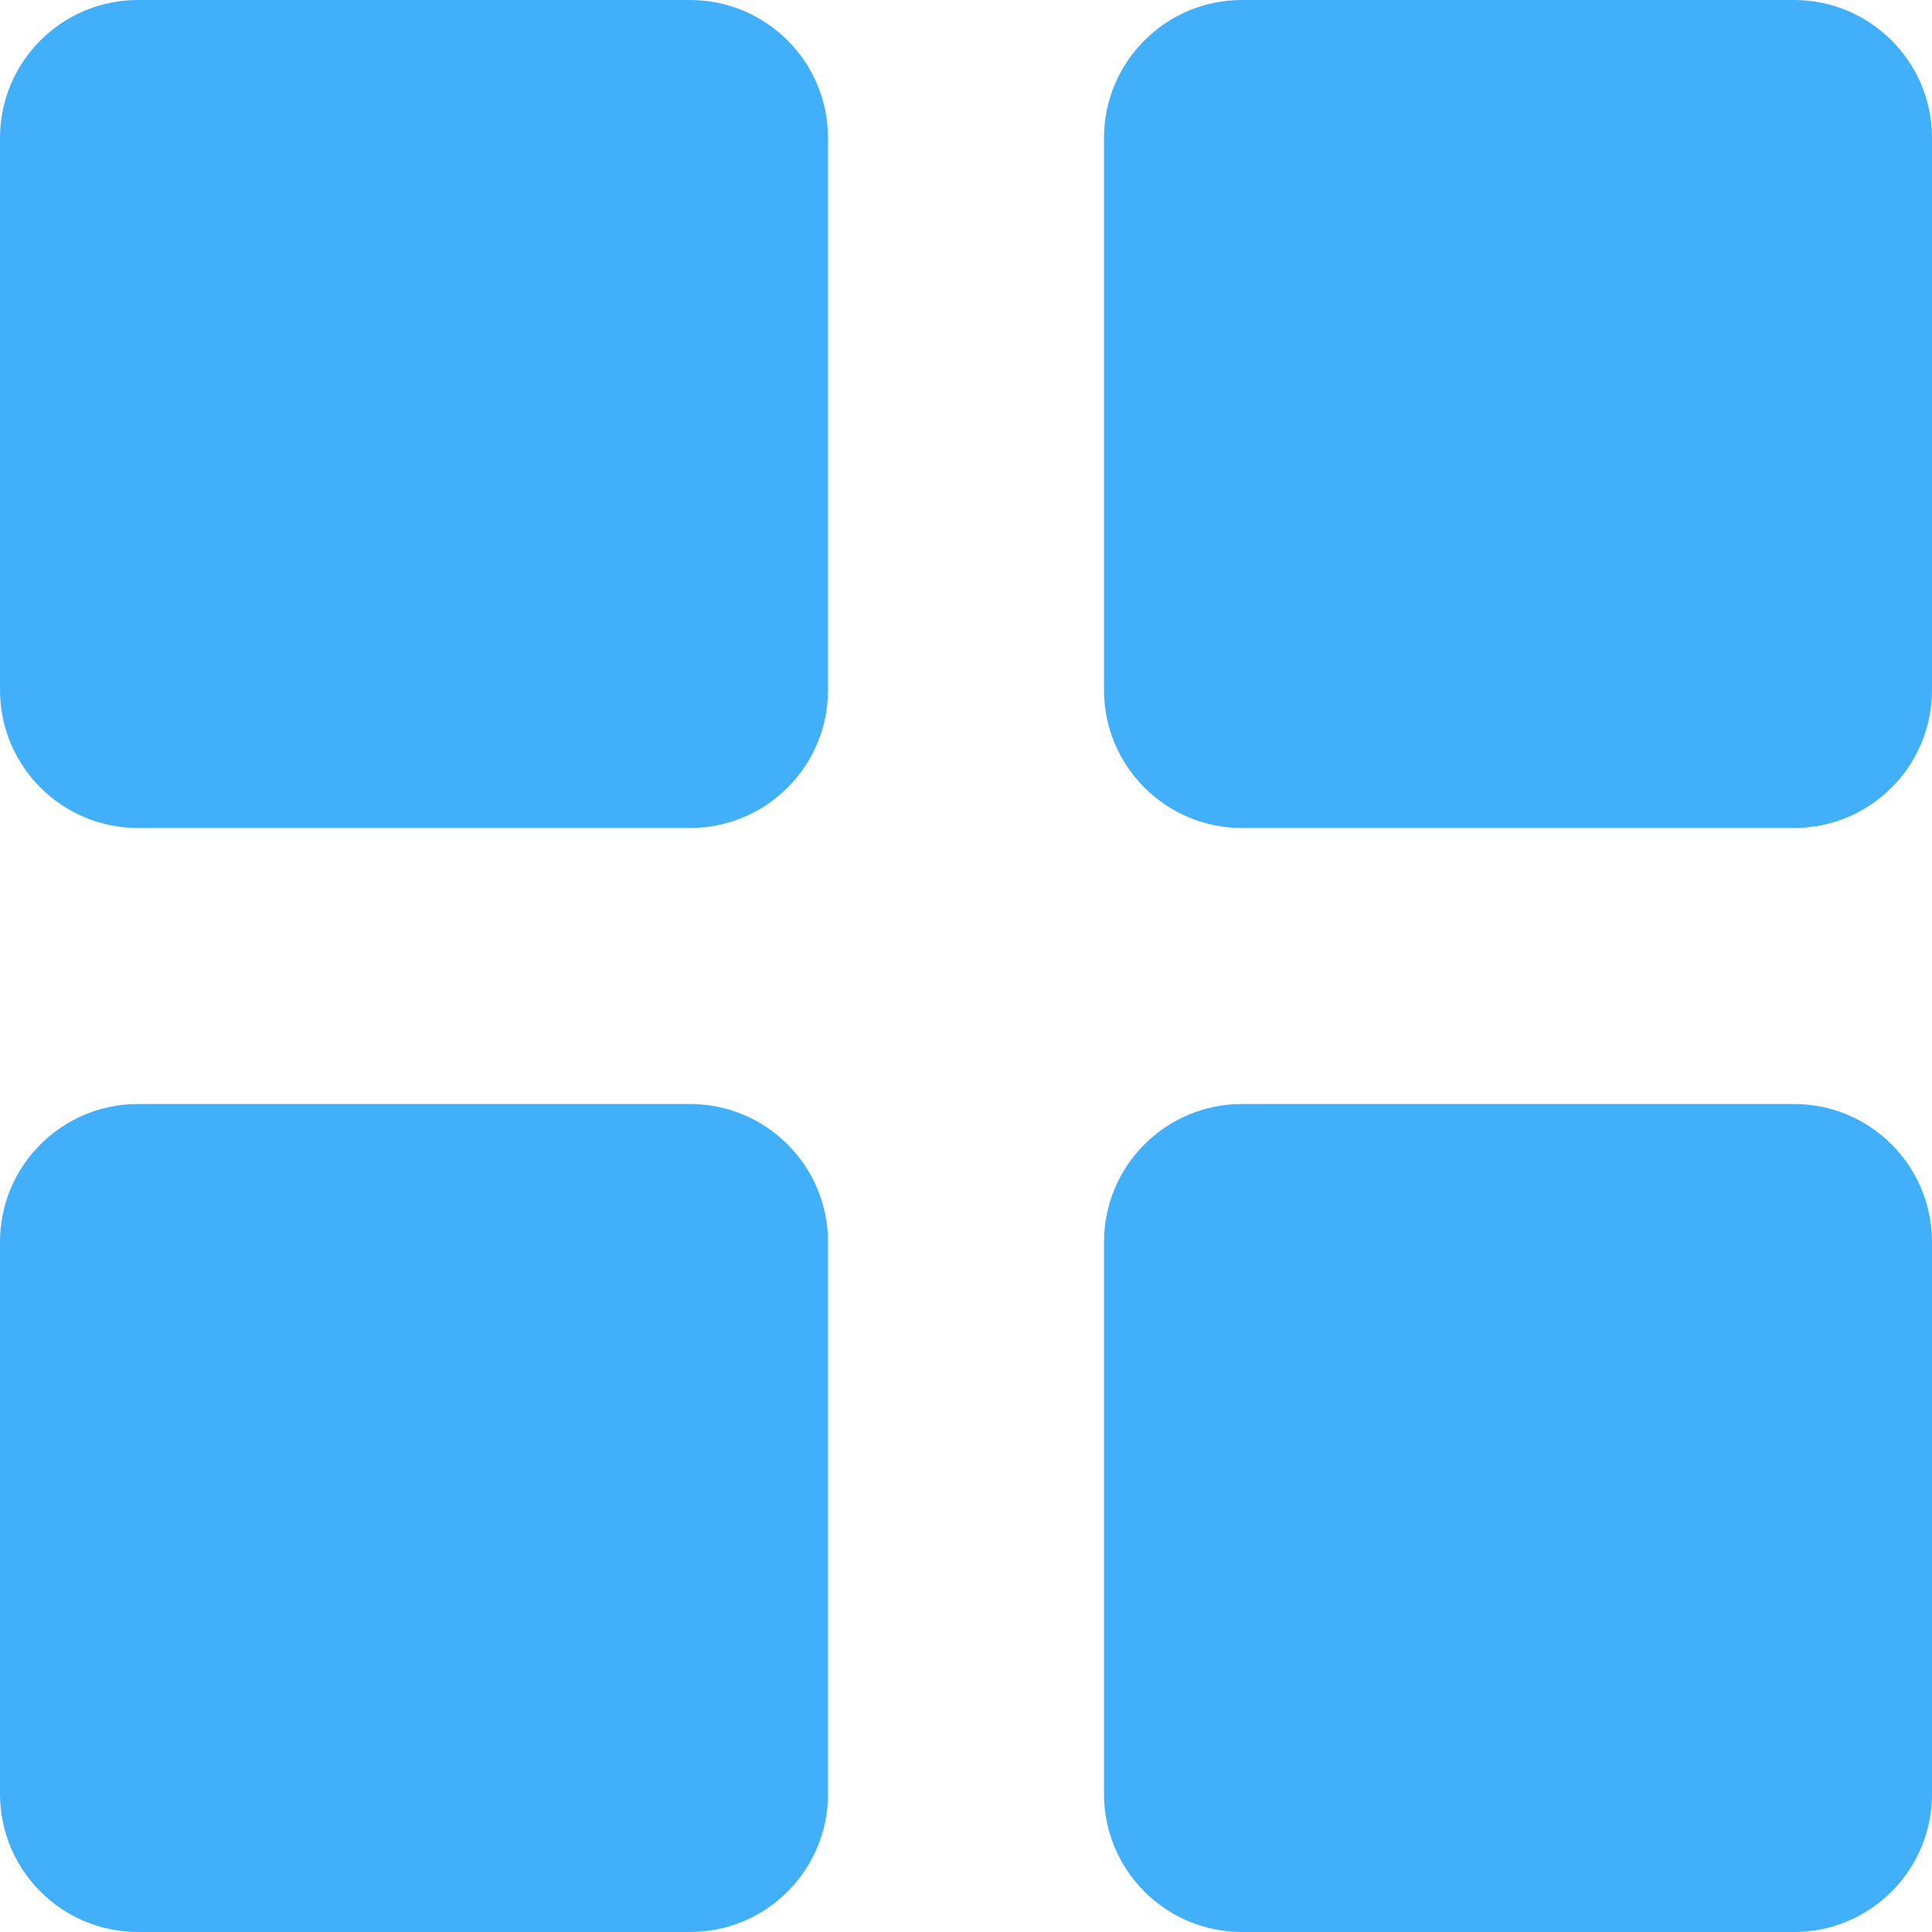 <!DOCTYPE svg PUBLIC "-//W3C//DTD SVG 1.1//EN" "http://www.w3.org/Graphics/SVG/1.1/DTD/svg11.dtd">
<svg version="1.1" id="IconsRepoEditor" xmlns="http://www.w3.org/2000/svg" x="0px" y="0px"
     viewBox="0 0 210 210" style="enable-background:new 0 0 210 210;" xml:space="preserve"
     width="100px" height="100px" fill="#42affa" stroke="#42affa" stroke-width="0">

<g id="IconsRepo_bgCarrier"/> <g id="IconsRepoEditor"> <path id="IconsRepoEditor" d="M75,0H15C6.716,0,0,6.716,0,15v60c0,8.284,6.716,15,15,15h60c8.284,0,15-6.716,15-15V15 C90,6.716,83.284,0,75,0z"/> <path id="IconsRepoEditor" d="M75,120H15c-8.284,0-15,6.716-15,15v60c0,8.284,6.716,15,15,15h60c8.284,0,15-6.716,15-15v-60 C90,126.716,83.284,120,75,120z"/> <path id="IconsRepoEditor" d="M195,0h-60c-8.284,0-15,6.716-15,15v60c0,8.284,6.716,15,15,15h60c8.284,0,15-6.716,15-15V15 C210,6.716,203.284,0,195,0z"/> <path id="IconsRepoEditor" d="M195,120h-60c-8.284,0-15,6.716-15,15v60c0,8.284,6.716,15,15,15h60c8.284,0,15-6.716,15-15v-60 C210,126.716,203.284,120,195,120z"/> </g>

</svg>